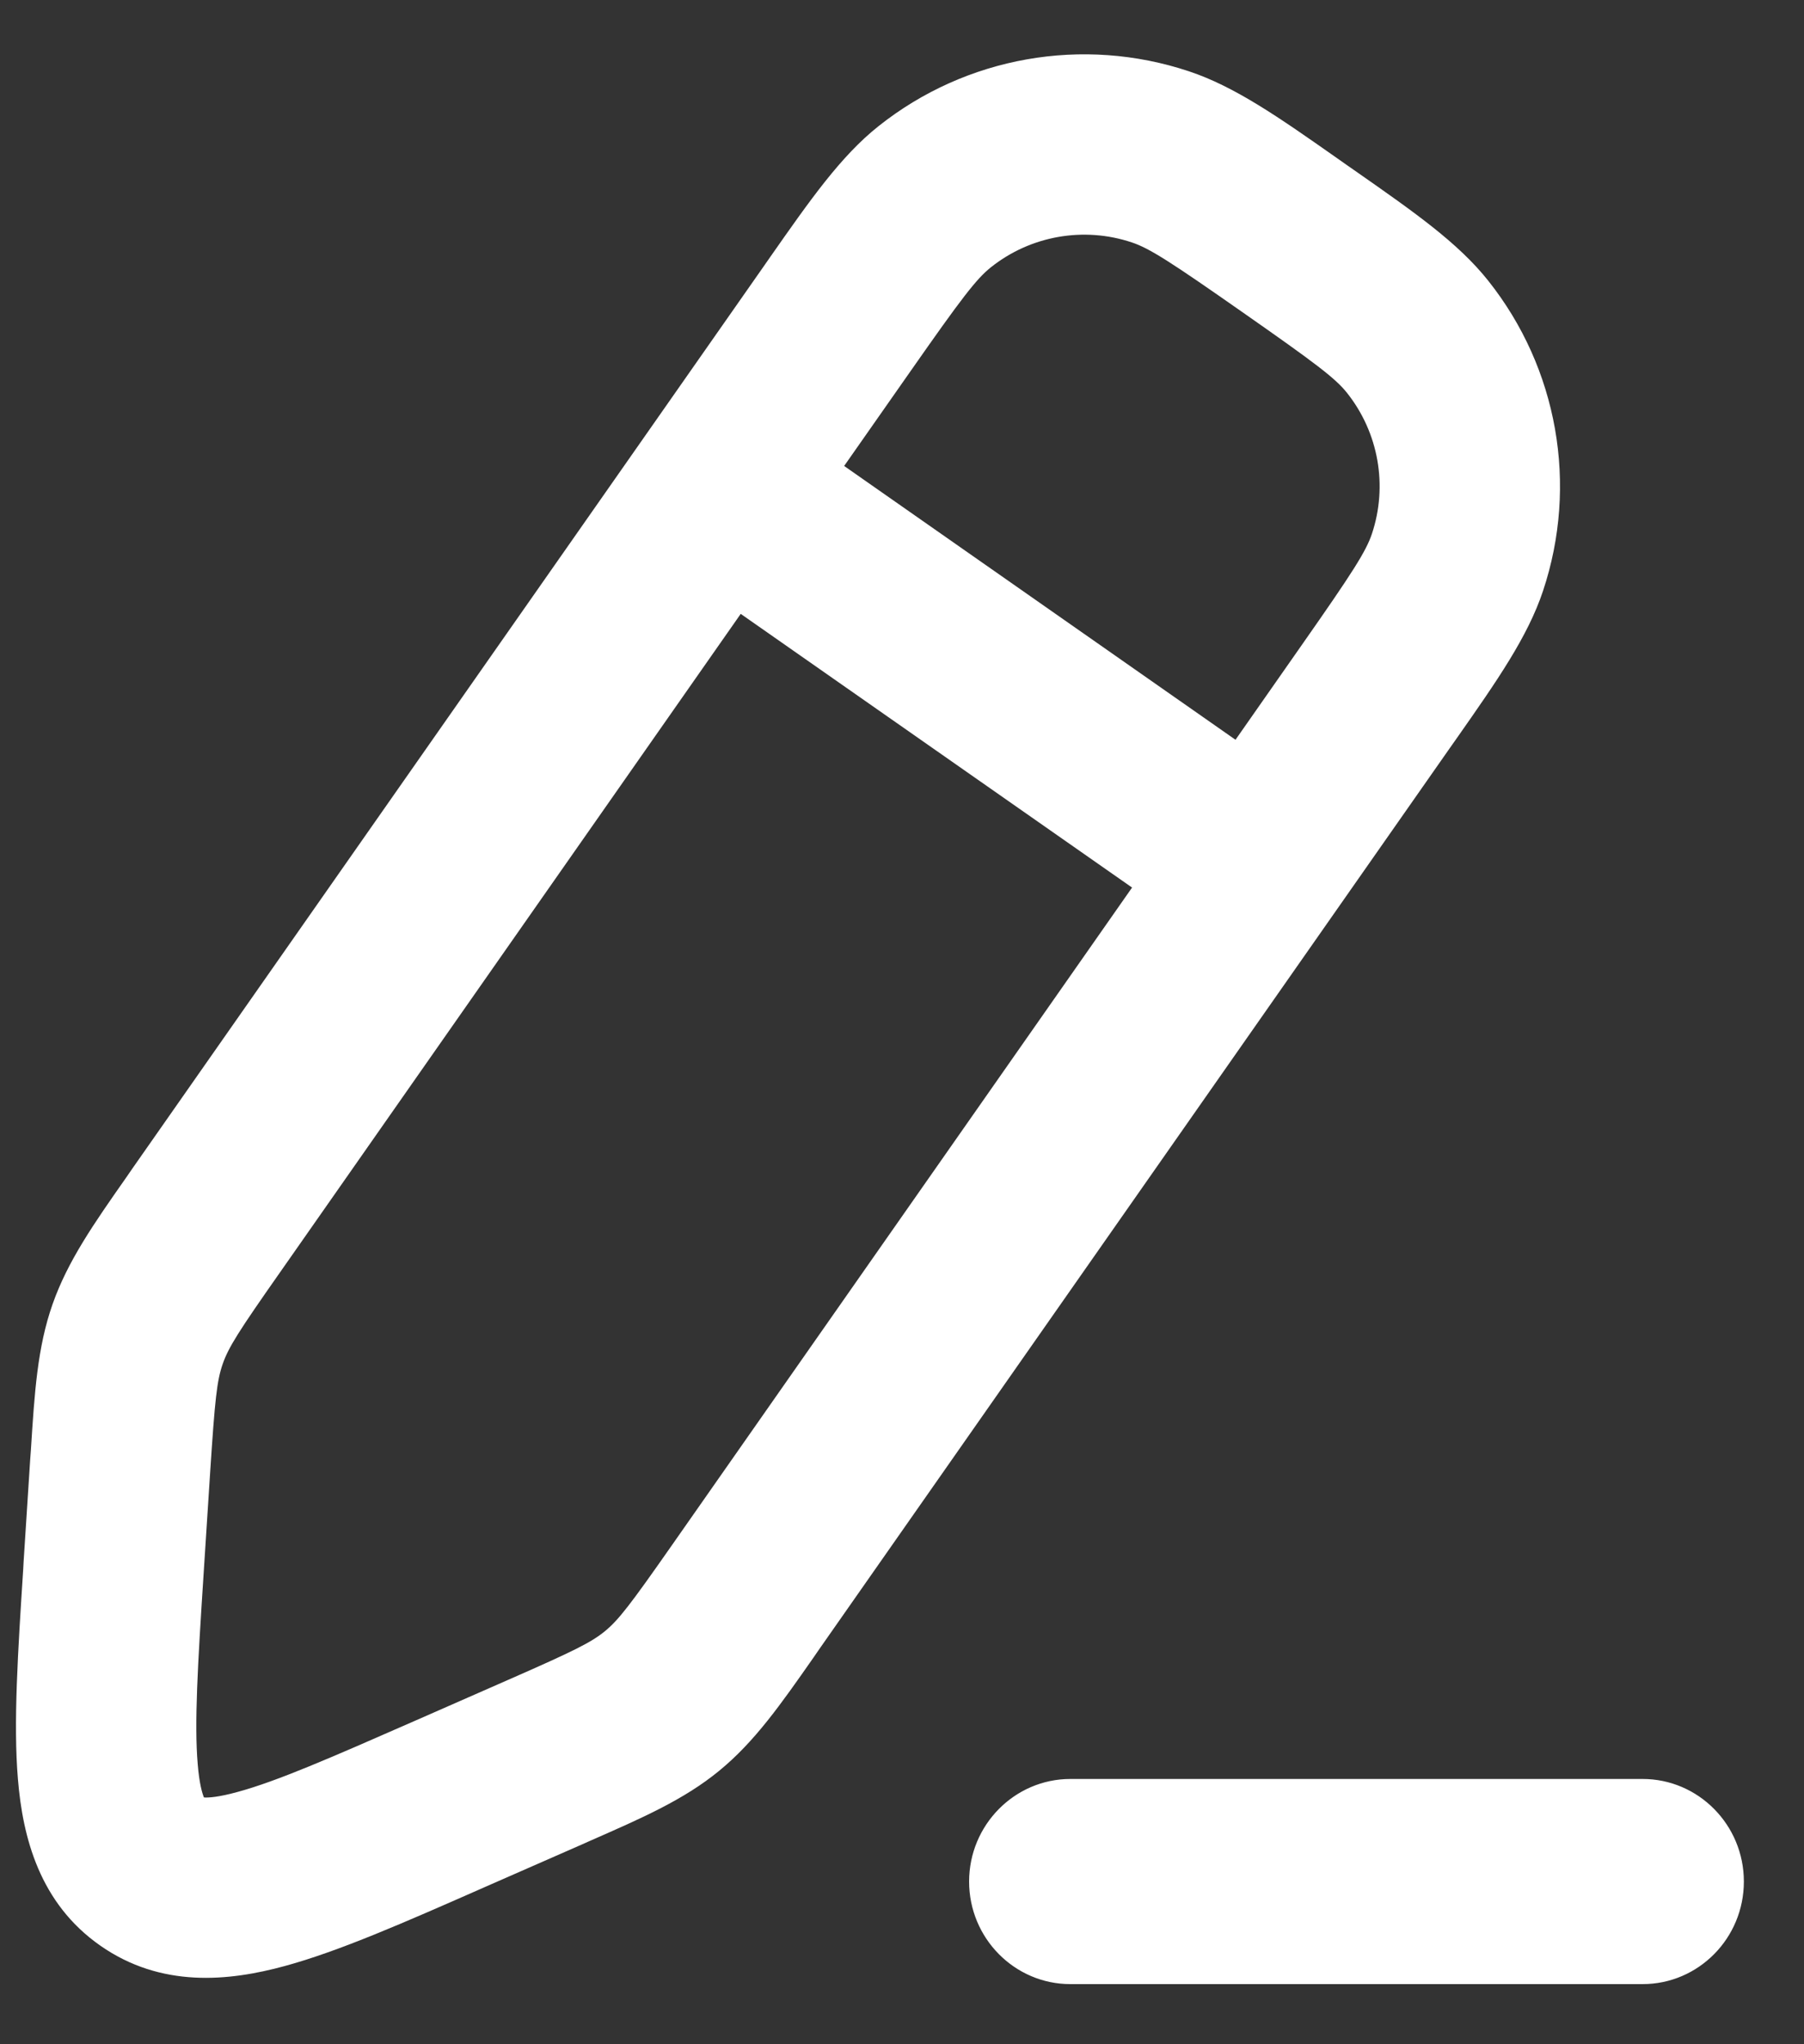 <svg width="15" height="17" viewBox="0 0 15 17" fill="none" xmlns="http://www.w3.org/2000/svg">
<rect x="0" y="0" width="15" height="17" fill="#333333" stroke="none"/>
<path fill-rule="evenodd" clip-rule="evenodd" d="M11.107 1.308L11.195 1.37L11.284 1.432C11.757 1.763 12.124 2.019 12.374 2.334C12.953 3.062 13.124 4.032 12.83 4.914C12.703 5.296 12.447 5.662 12.115 6.136L12.053 6.224L6.811 13.716L6.765 13.783C6.491 14.175 6.275 14.484 5.981 14.725C5.688 14.966 5.342 15.117 4.905 15.309L4.831 15.342L4.047 15.686L3.995 15.709C3.366 15.986 2.818 16.227 2.37 16.349C1.899 16.478 1.339 16.533 0.834 16.18C0.329 15.827 0.189 15.281 0.149 14.795C0.11 14.332 0.149 13.735 0.193 13.049L0.196 12.992L0.251 12.138L0.257 12.057C0.287 11.581 0.311 11.204 0.437 10.846C0.563 10.487 0.779 10.178 1.053 9.787L1.099 9.72L6.341 2.228L6.403 2.139C6.734 1.666 6.99 1.299 7.305 1.049C8.033 0.47 9.004 0.299 9.886 0.593C10.268 0.72 10.634 0.976 11.107 1.308ZM10.335 2.599C9.731 2.176 9.558 2.065 9.411 2.016C9.011 1.882 8.569 1.96 8.239 2.223C8.118 2.319 7.993 2.483 7.57 3.088L7.019 3.875L10.273 6.152L10.824 5.364C11.247 4.76 11.358 4.586 11.407 4.44C11.541 4.039 11.463 3.598 11.2 3.267C11.104 3.146 10.94 3.022 10.335 2.599ZM9.413 7.381L6.159 5.105L2.329 10.58C1.986 11.069 1.901 11.202 1.852 11.342C1.803 11.482 1.787 11.639 1.748 12.235L1.693 13.088C1.644 13.848 1.615 14.332 1.644 14.671C1.657 14.832 1.681 14.911 1.695 14.946L1.696 14.947L1.698 14.948C1.736 14.95 1.819 14.945 1.975 14.902C2.303 14.813 2.747 14.619 3.444 14.313L4.227 13.969C4.774 13.729 4.915 13.659 5.03 13.565C5.144 13.471 5.24 13.346 5.582 12.857L9.413 7.381ZM13.658 14.794H8.9C8.436 14.794 8.058 15.177 8.058 15.647C8.058 16.118 8.436 16.5 8.9 16.5H13.658C14.123 16.5 14.5 16.118 14.5 15.647C14.5 15.177 14.123 14.794 13.658 14.794Z" fill="white"/>
</svg>
